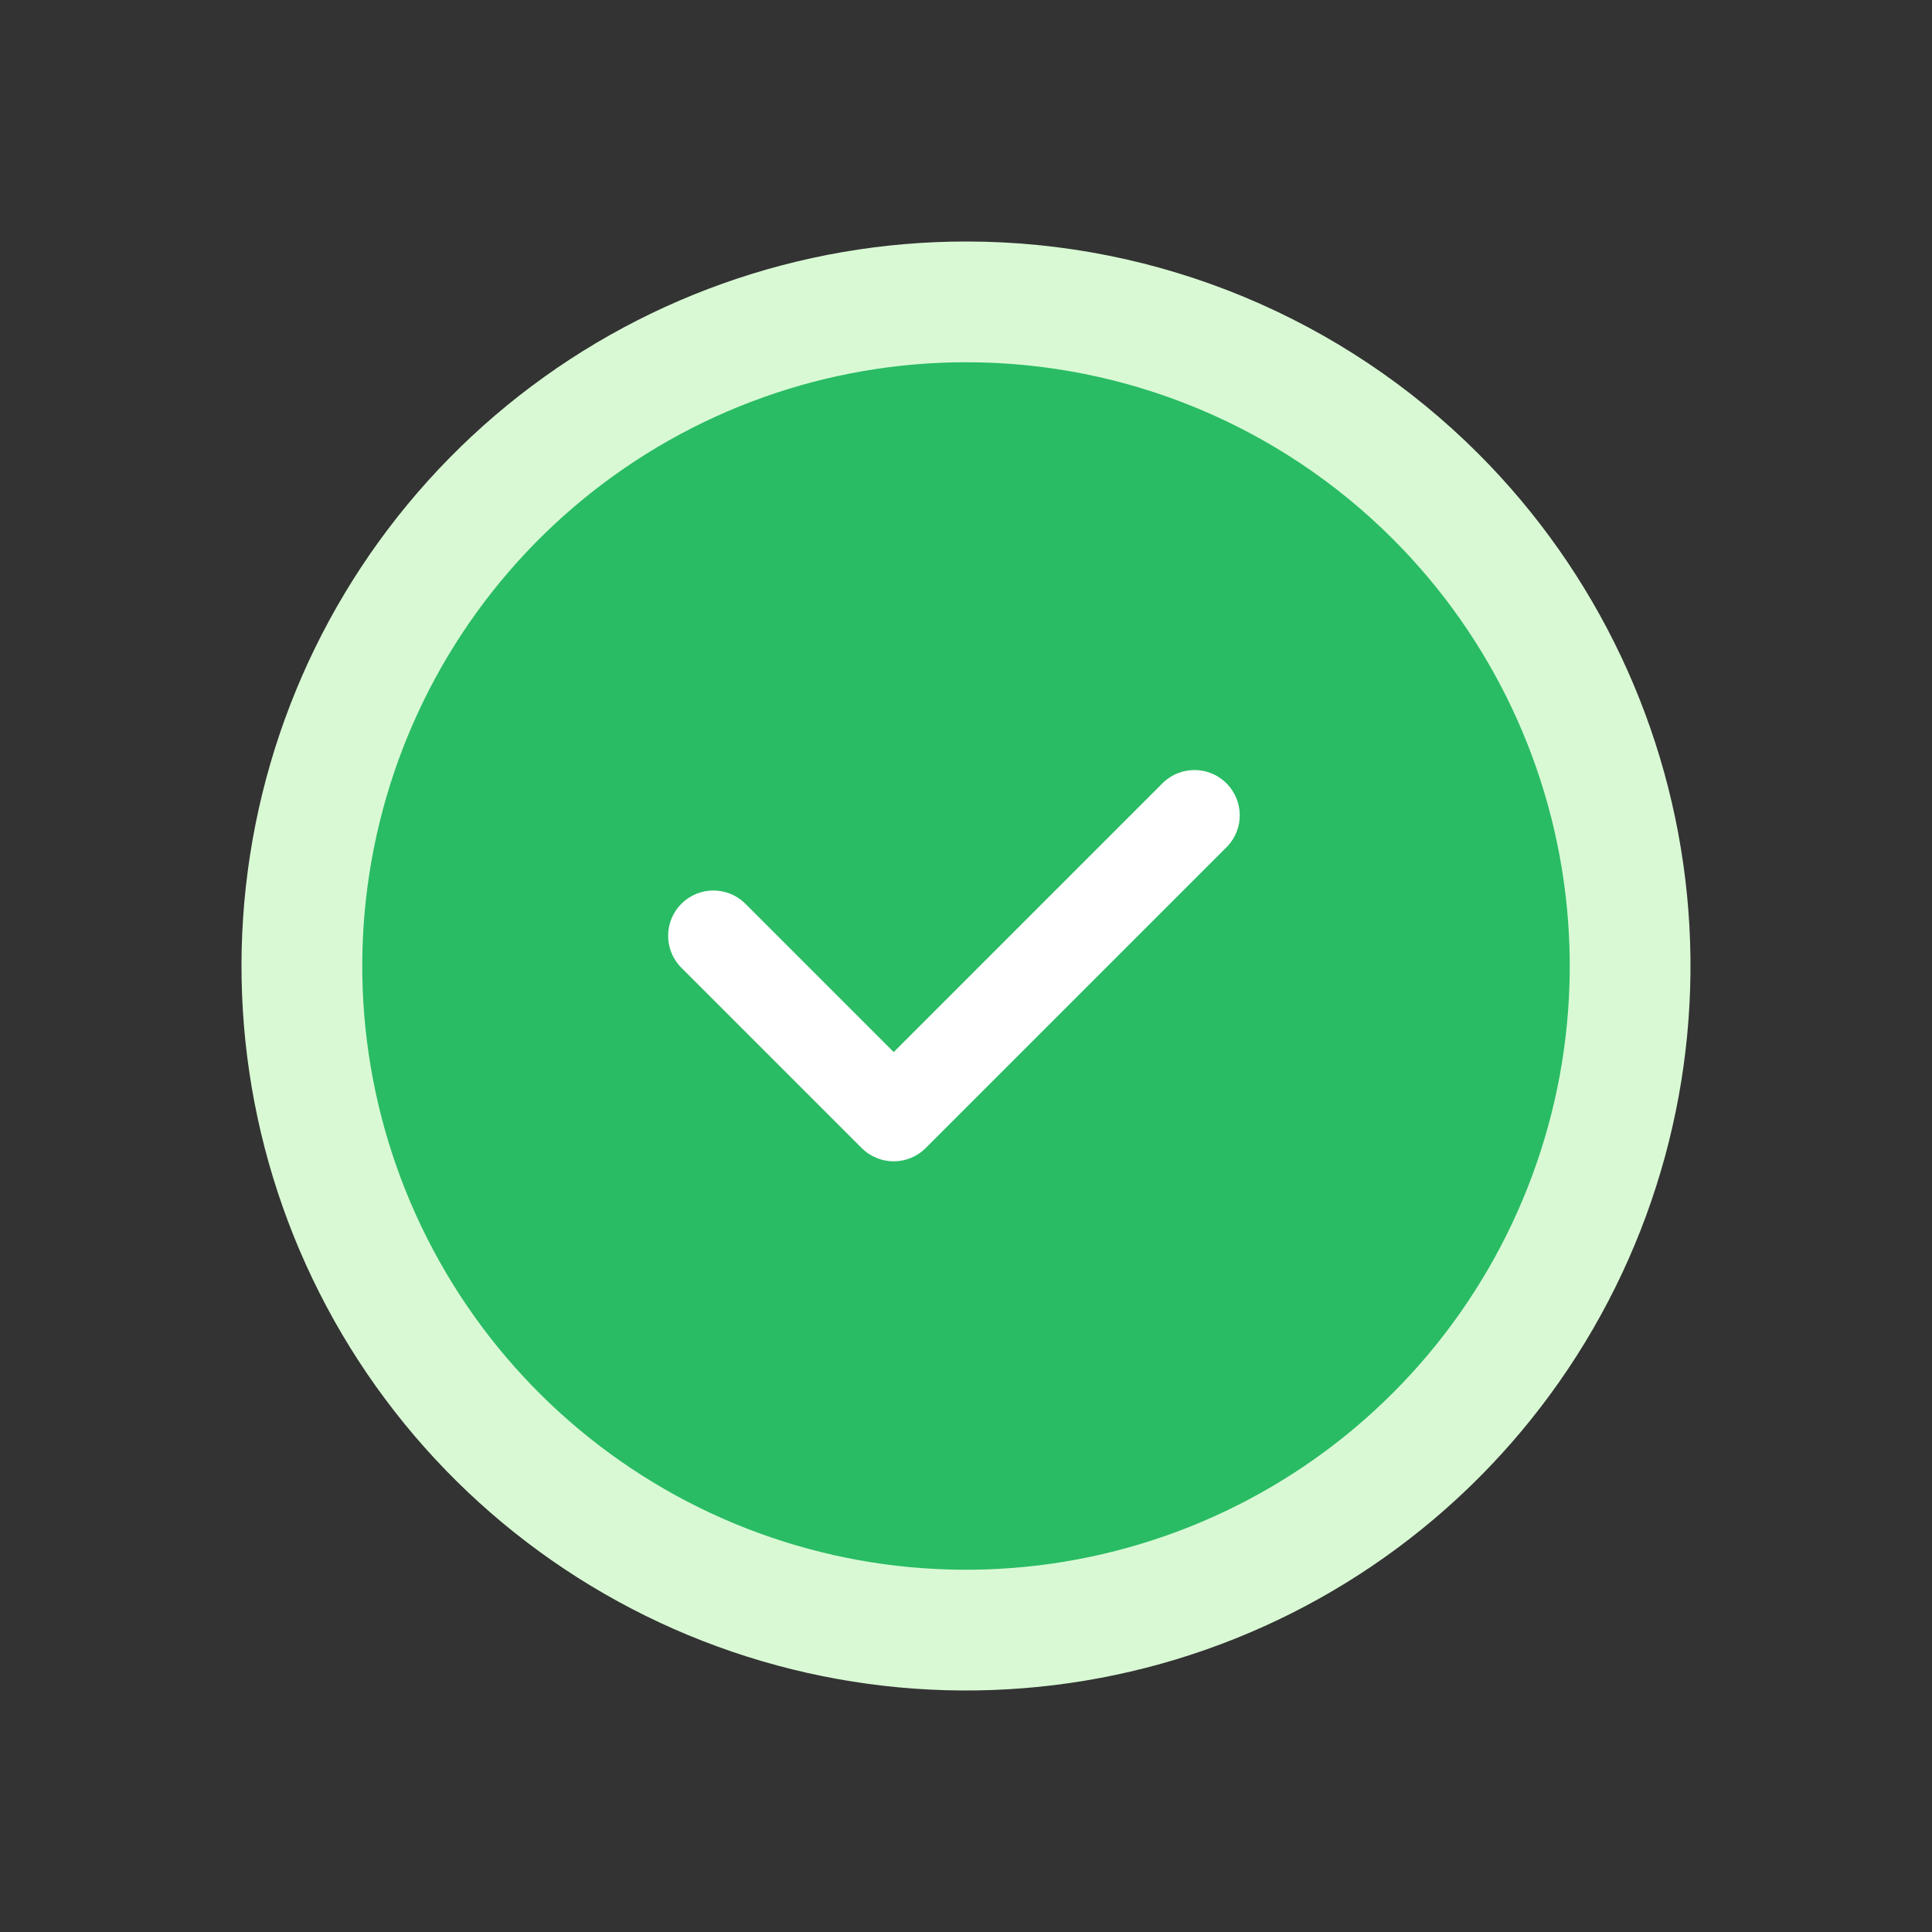 <svg width="64" height="64" viewBox="0 0 64 64" fill="none" xmlns="http://www.w3.org/2000/svg">
<rect x="0" y="0" width="64" height="64" fill="#333333" stroke="none"/>
<path d="M32.028 8C26.474 7.994 21.09 9.914 16.793 13.432C12.497 16.951 9.553 21.852 8.465 27.298C7.377 32.744 8.211 38.398 10.826 43.298C13.44 48.198 17.673 52.04 22.803 54.168C27.933 56.296 33.642 56.579 38.957 54.97C44.272 53.36 48.865 49.956 51.951 45.339C55.038 40.722 56.428 35.178 55.885 29.651C55.341 24.124 52.898 18.956 48.971 15.029C44.478 10.533 38.384 8.004 32.028 8V8Z" fill="#D9F9D4"/>
<path d="M32.023 12C27.395 11.995 22.908 13.595 19.328 16.527C15.747 19.459 13.294 23.543 12.388 28.081C11.481 32.62 12.176 37.332 14.355 41.415C16.534 45.498 20.061 48.7 24.336 50.473C28.61 52.247 33.368 52.483 37.797 51.141C42.227 49.8 46.054 46.964 48.626 43.116C51.199 39.269 52.357 34.648 51.904 30.043C51.451 25.437 49.415 21.13 46.142 17.858C42.398 14.111 37.32 12.004 32.023 12V12Z" fill="#29BC64"/>
<path d="M40.665 28.031L30.665 38.031C30.384 38.312 30.003 38.47 29.605 38.47C29.207 38.47 28.825 38.312 28.544 38.031L22.544 32.031C22.275 31.747 22.127 31.37 22.133 30.979C22.138 30.588 22.295 30.214 22.572 29.938C22.849 29.661 23.222 29.504 23.613 29.499C24.004 29.494 24.382 29.642 24.665 29.911L29.605 34.851L38.545 25.911C38.83 25.646 39.206 25.502 39.594 25.509C39.983 25.515 40.354 25.673 40.629 25.948C40.903 26.223 41.061 26.593 41.068 26.982C41.075 27.371 40.93 27.747 40.665 28.031V28.031Z" fill="white"/>
</svg>
